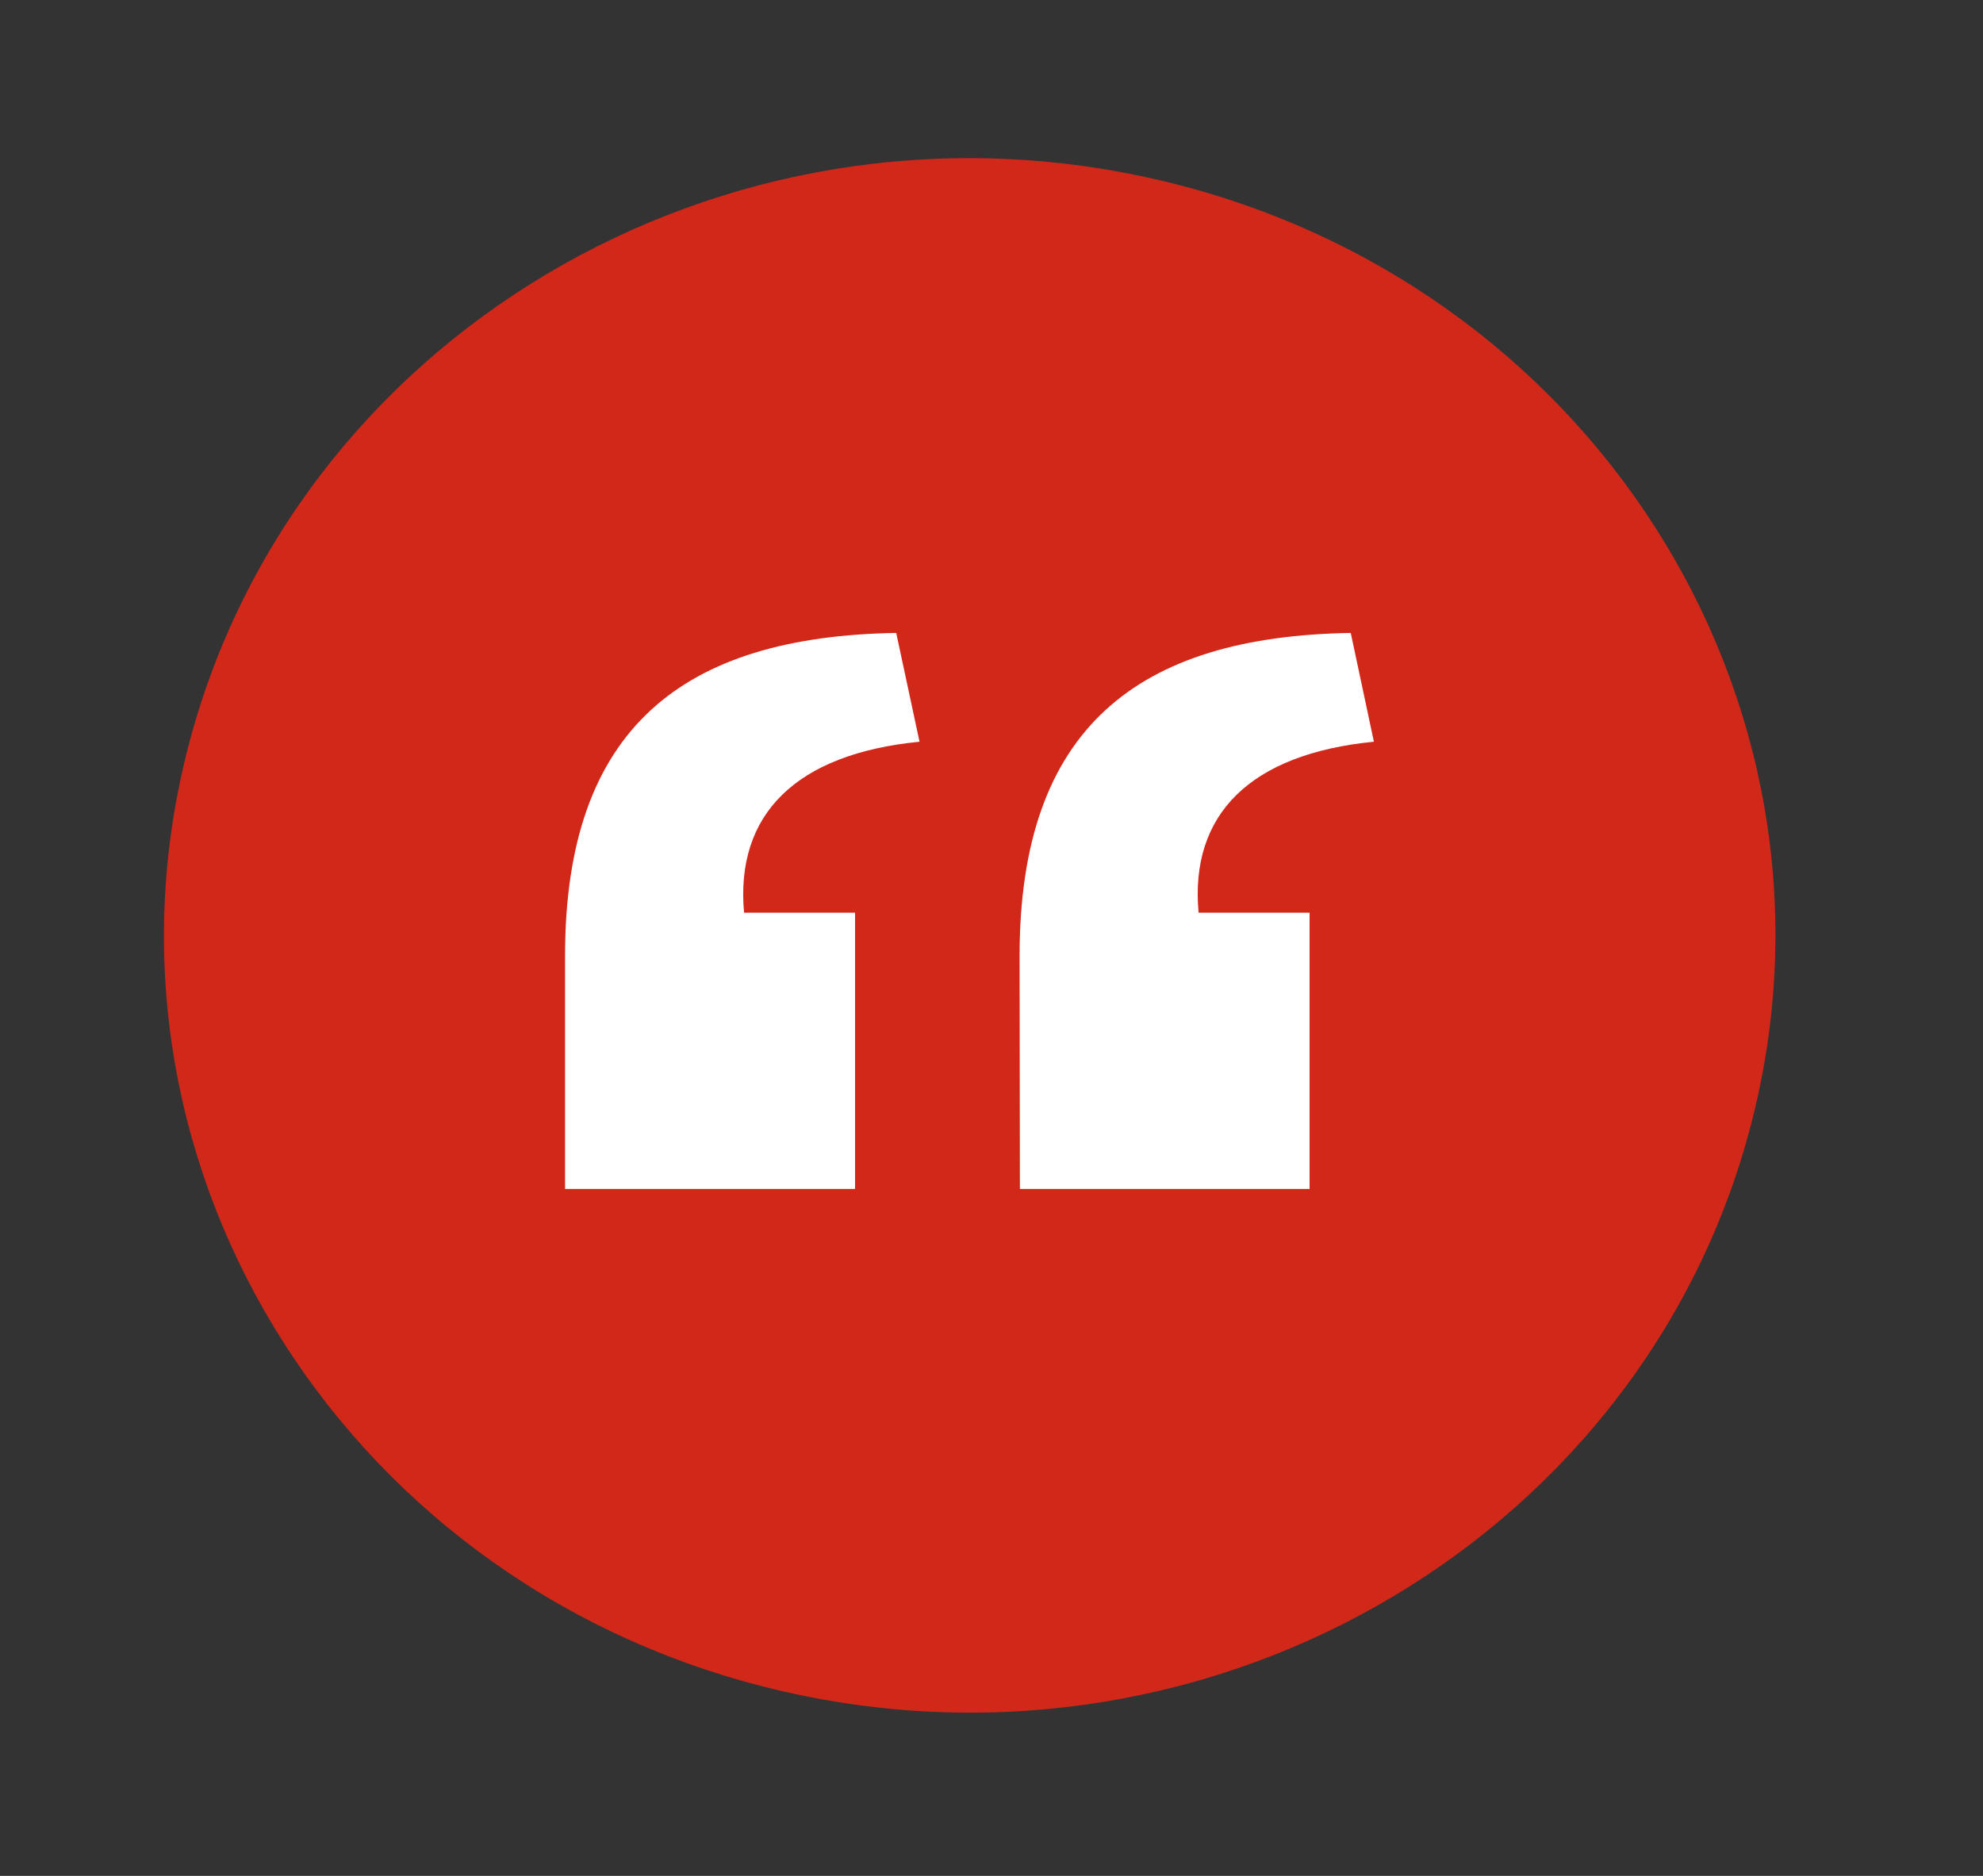 <svg width="37" height="35" viewBox="0 0 37 35" fill="none" xmlns="http://www.w3.org/2000/svg">
<rect x="0" y="0" width="37" height="35" fill="#333333" stroke="none"/>
<path d="M32.718 20.797C34.633 13.006 29.638 5.193 21.561 3.345C13.484 1.498 5.383 6.316 3.468 14.107C1.553 21.898 6.548 29.712 14.625 31.56C22.702 33.407 30.802 28.589 32.718 20.797Z" fill="#D2281A"/>
<path d="M10.543 17.835C10.543 13.581 12.745 11.875 16.722 11.809L17.157 13.839C14.852 14.065 13.717 15.194 13.883 17.029H15.954V22.183H10.543V17.835ZM19.024 17.835C19.024 13.581 21.229 11.875 25.203 11.809L25.635 13.839C23.33 14.065 22.195 15.194 22.364 17.029H24.435V22.183H19.03L19.024 17.835Z" fill="white"/>
</svg>
